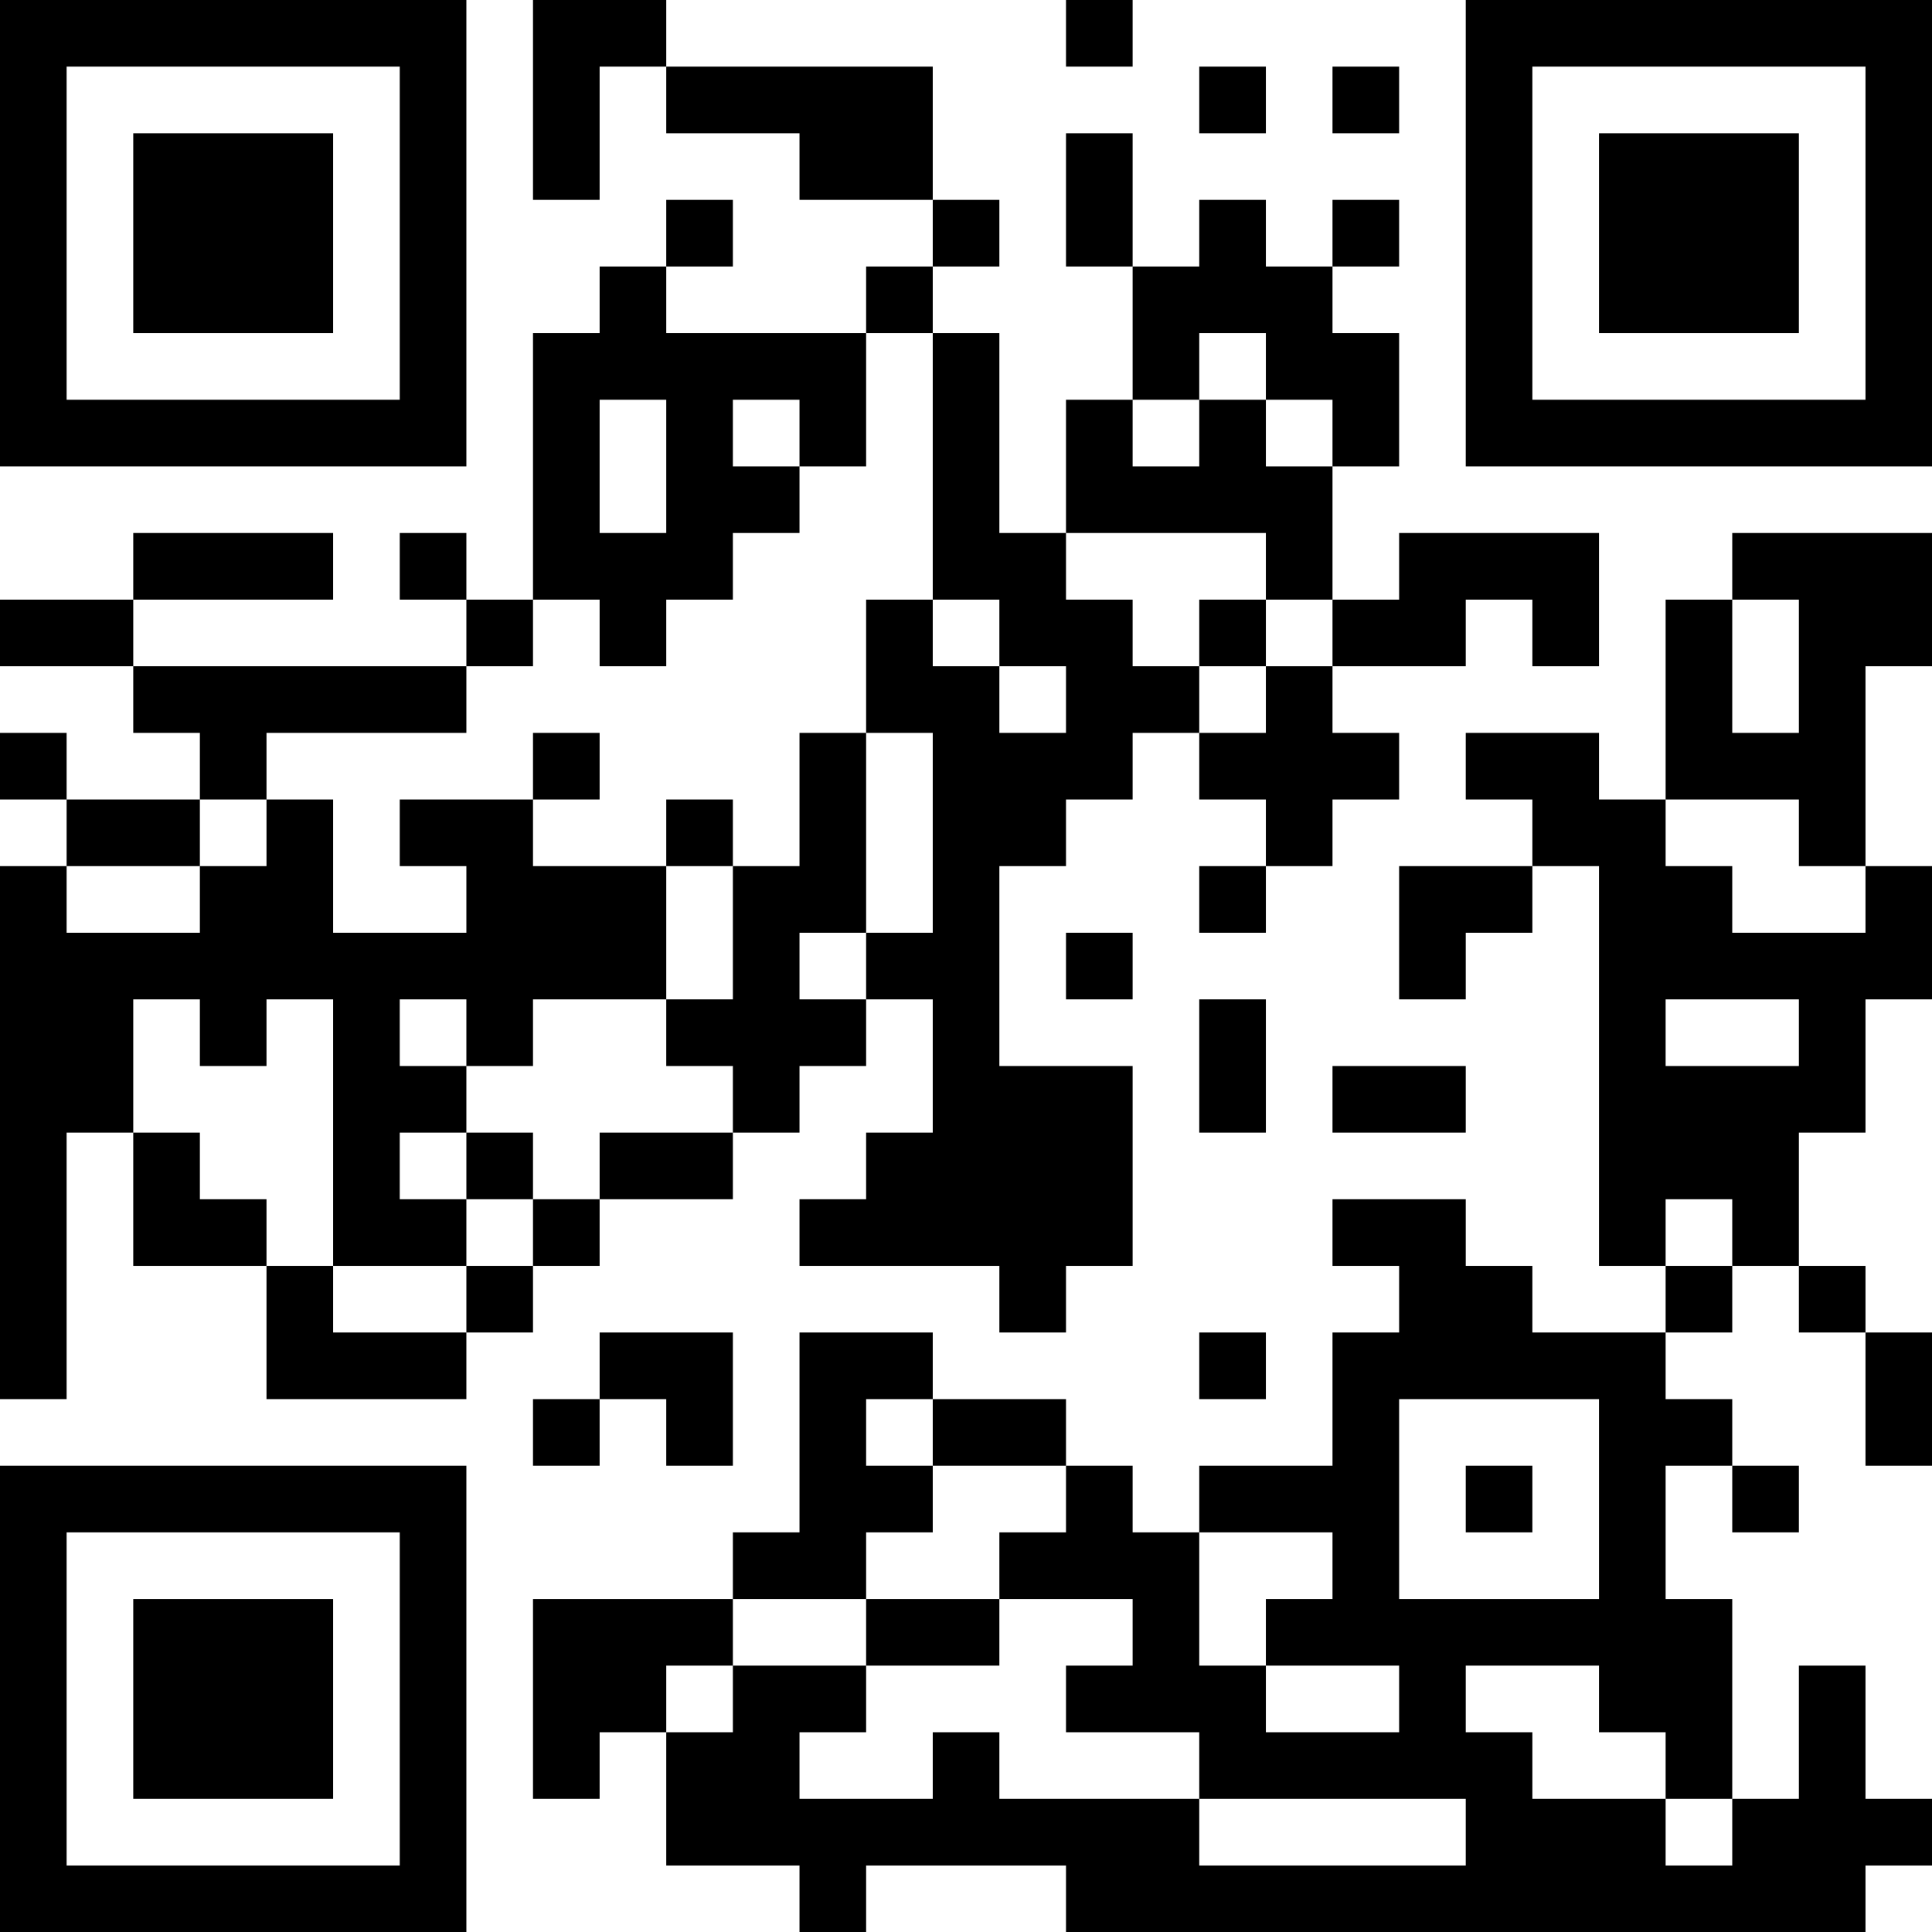 <?xml version="1.0" encoding="UTF-8"?>
<svg xmlns="http://www.w3.org/2000/svg" version="1.1" width="200" height="200" viewBox="0 0 200 200"><rect x="0" y="0" width="200" height="200" fill="#ffffff"/><g transform="scale(6.897)"><g transform="translate(0,0)"><path fill-rule="evenodd" d="M8 0L8 3L9 3L9 1L10 1L10 2L12 2L12 3L14 3L14 4L13 4L13 5L10 5L10 4L11 4L11 3L10 3L10 4L9 4L9 5L8 5L8 9L7 9L7 8L6 8L6 9L7 9L7 10L2 10L2 9L5 9L5 8L2 8L2 9L0 9L0 10L2 10L2 11L3 11L3 12L1 12L1 11L0 11L0 12L1 12L1 13L0 13L0 21L1 21L1 17L2 17L2 19L4 19L4 21L7 21L7 20L8 20L8 19L9 19L9 18L11 18L11 17L12 17L12 16L13 16L13 15L14 15L14 17L13 17L13 18L12 18L12 19L15 19L15 20L16 20L16 19L17 19L17 16L15 16L15 13L16 13L16 12L17 12L17 11L18 11L18 12L19 12L19 13L18 13L18 14L19 14L19 13L20 13L20 12L21 12L21 11L20 11L20 10L22 10L22 9L23 9L23 10L24 10L24 8L21 8L21 9L20 9L20 7L21 7L21 5L20 5L20 4L21 4L21 3L20 3L20 4L19 4L19 3L18 3L18 4L17 4L17 2L16 2L16 4L17 4L17 6L16 6L16 8L15 8L15 5L14 5L14 4L15 4L15 3L14 3L14 1L10 1L10 0ZM16 0L16 1L17 1L17 0ZM18 1L18 2L19 2L19 1ZM20 1L20 2L21 2L21 1ZM13 5L13 7L12 7L12 6L11 6L11 7L12 7L12 8L11 8L11 9L10 9L10 10L9 10L9 9L8 9L8 10L7 10L7 11L4 11L4 12L3 12L3 13L1 13L1 14L3 14L3 13L4 13L4 12L5 12L5 14L7 14L7 13L6 13L6 12L8 12L8 13L10 13L10 15L8 15L8 16L7 16L7 15L6 15L6 16L7 16L7 17L6 17L6 18L7 18L7 19L5 19L5 15L4 15L4 16L3 16L3 15L2 15L2 17L3 17L3 18L4 18L4 19L5 19L5 20L7 20L7 19L8 19L8 18L9 18L9 17L11 17L11 16L10 16L10 15L11 15L11 13L12 13L12 11L13 11L13 14L12 14L12 15L13 15L13 14L14 14L14 11L13 11L13 9L14 9L14 10L15 10L15 11L16 11L16 10L15 10L15 9L14 9L14 5ZM18 5L18 6L17 6L17 7L18 7L18 6L19 6L19 7L20 7L20 6L19 6L19 5ZM9 6L9 8L10 8L10 6ZM16 8L16 9L17 9L17 10L18 10L18 11L19 11L19 10L20 10L20 9L19 9L19 8ZM26 8L26 9L25 9L25 12L24 12L24 11L22 11L22 12L23 12L23 13L21 13L21 15L22 15L22 14L23 14L23 13L24 13L24 19L25 19L25 20L23 20L23 19L22 19L22 18L20 18L20 19L21 19L21 20L20 20L20 22L18 22L18 23L17 23L17 22L16 22L16 21L14 21L14 20L12 20L12 23L11 23L11 24L8 24L8 27L9 27L9 26L10 26L10 28L12 28L12 29L13 29L13 28L16 28L16 29L28 29L28 28L29 28L29 27L28 27L28 25L27 25L27 27L26 27L26 24L25 24L25 22L26 22L26 23L27 23L27 22L26 22L26 21L25 21L25 20L26 20L26 19L27 19L27 20L28 20L28 22L29 22L29 20L28 20L28 19L27 19L27 17L28 17L28 15L29 15L29 13L28 13L28 10L29 10L29 8ZM18 9L18 10L19 10L19 9ZM26 9L26 11L27 11L27 9ZM8 11L8 12L9 12L9 11ZM10 12L10 13L11 13L11 12ZM25 12L25 13L26 13L26 14L28 14L28 13L27 13L27 12ZM16 14L16 15L17 15L17 14ZM18 15L18 17L19 17L19 15ZM25 15L25 16L27 16L27 15ZM20 16L20 17L22 17L22 16ZM7 17L7 18L8 18L8 17ZM25 18L25 19L26 19L26 18ZM9 20L9 21L8 21L8 22L9 22L9 21L10 21L10 22L11 22L11 20ZM18 20L18 21L19 21L19 20ZM13 21L13 22L14 22L14 23L13 23L13 24L11 24L11 25L10 25L10 26L11 26L11 25L13 25L13 26L12 26L12 27L14 27L14 26L15 26L15 27L18 27L18 28L22 28L22 27L18 27L18 26L16 26L16 25L17 25L17 24L15 24L15 23L16 23L16 22L14 22L14 21ZM21 21L21 24L24 24L24 21ZM22 22L22 23L23 23L23 22ZM18 23L18 25L19 25L19 26L21 26L21 25L19 25L19 24L20 24L20 23ZM13 24L13 25L15 25L15 24ZM22 25L22 26L23 26L23 27L25 27L25 28L26 28L26 27L25 27L25 26L24 26L24 25ZM0 0L0 7L7 7L7 0ZM1 1L1 6L6 6L6 1ZM2 2L2 5L5 5L5 2ZM22 0L22 7L29 7L29 0ZM23 1L23 6L28 6L28 1ZM24 2L24 5L27 5L27 2ZM0 22L0 29L7 29L7 22ZM1 23L1 28L6 28L6 23ZM2 24L2 27L5 27L5 24Z" fill="#000000"/></g></g></svg>
